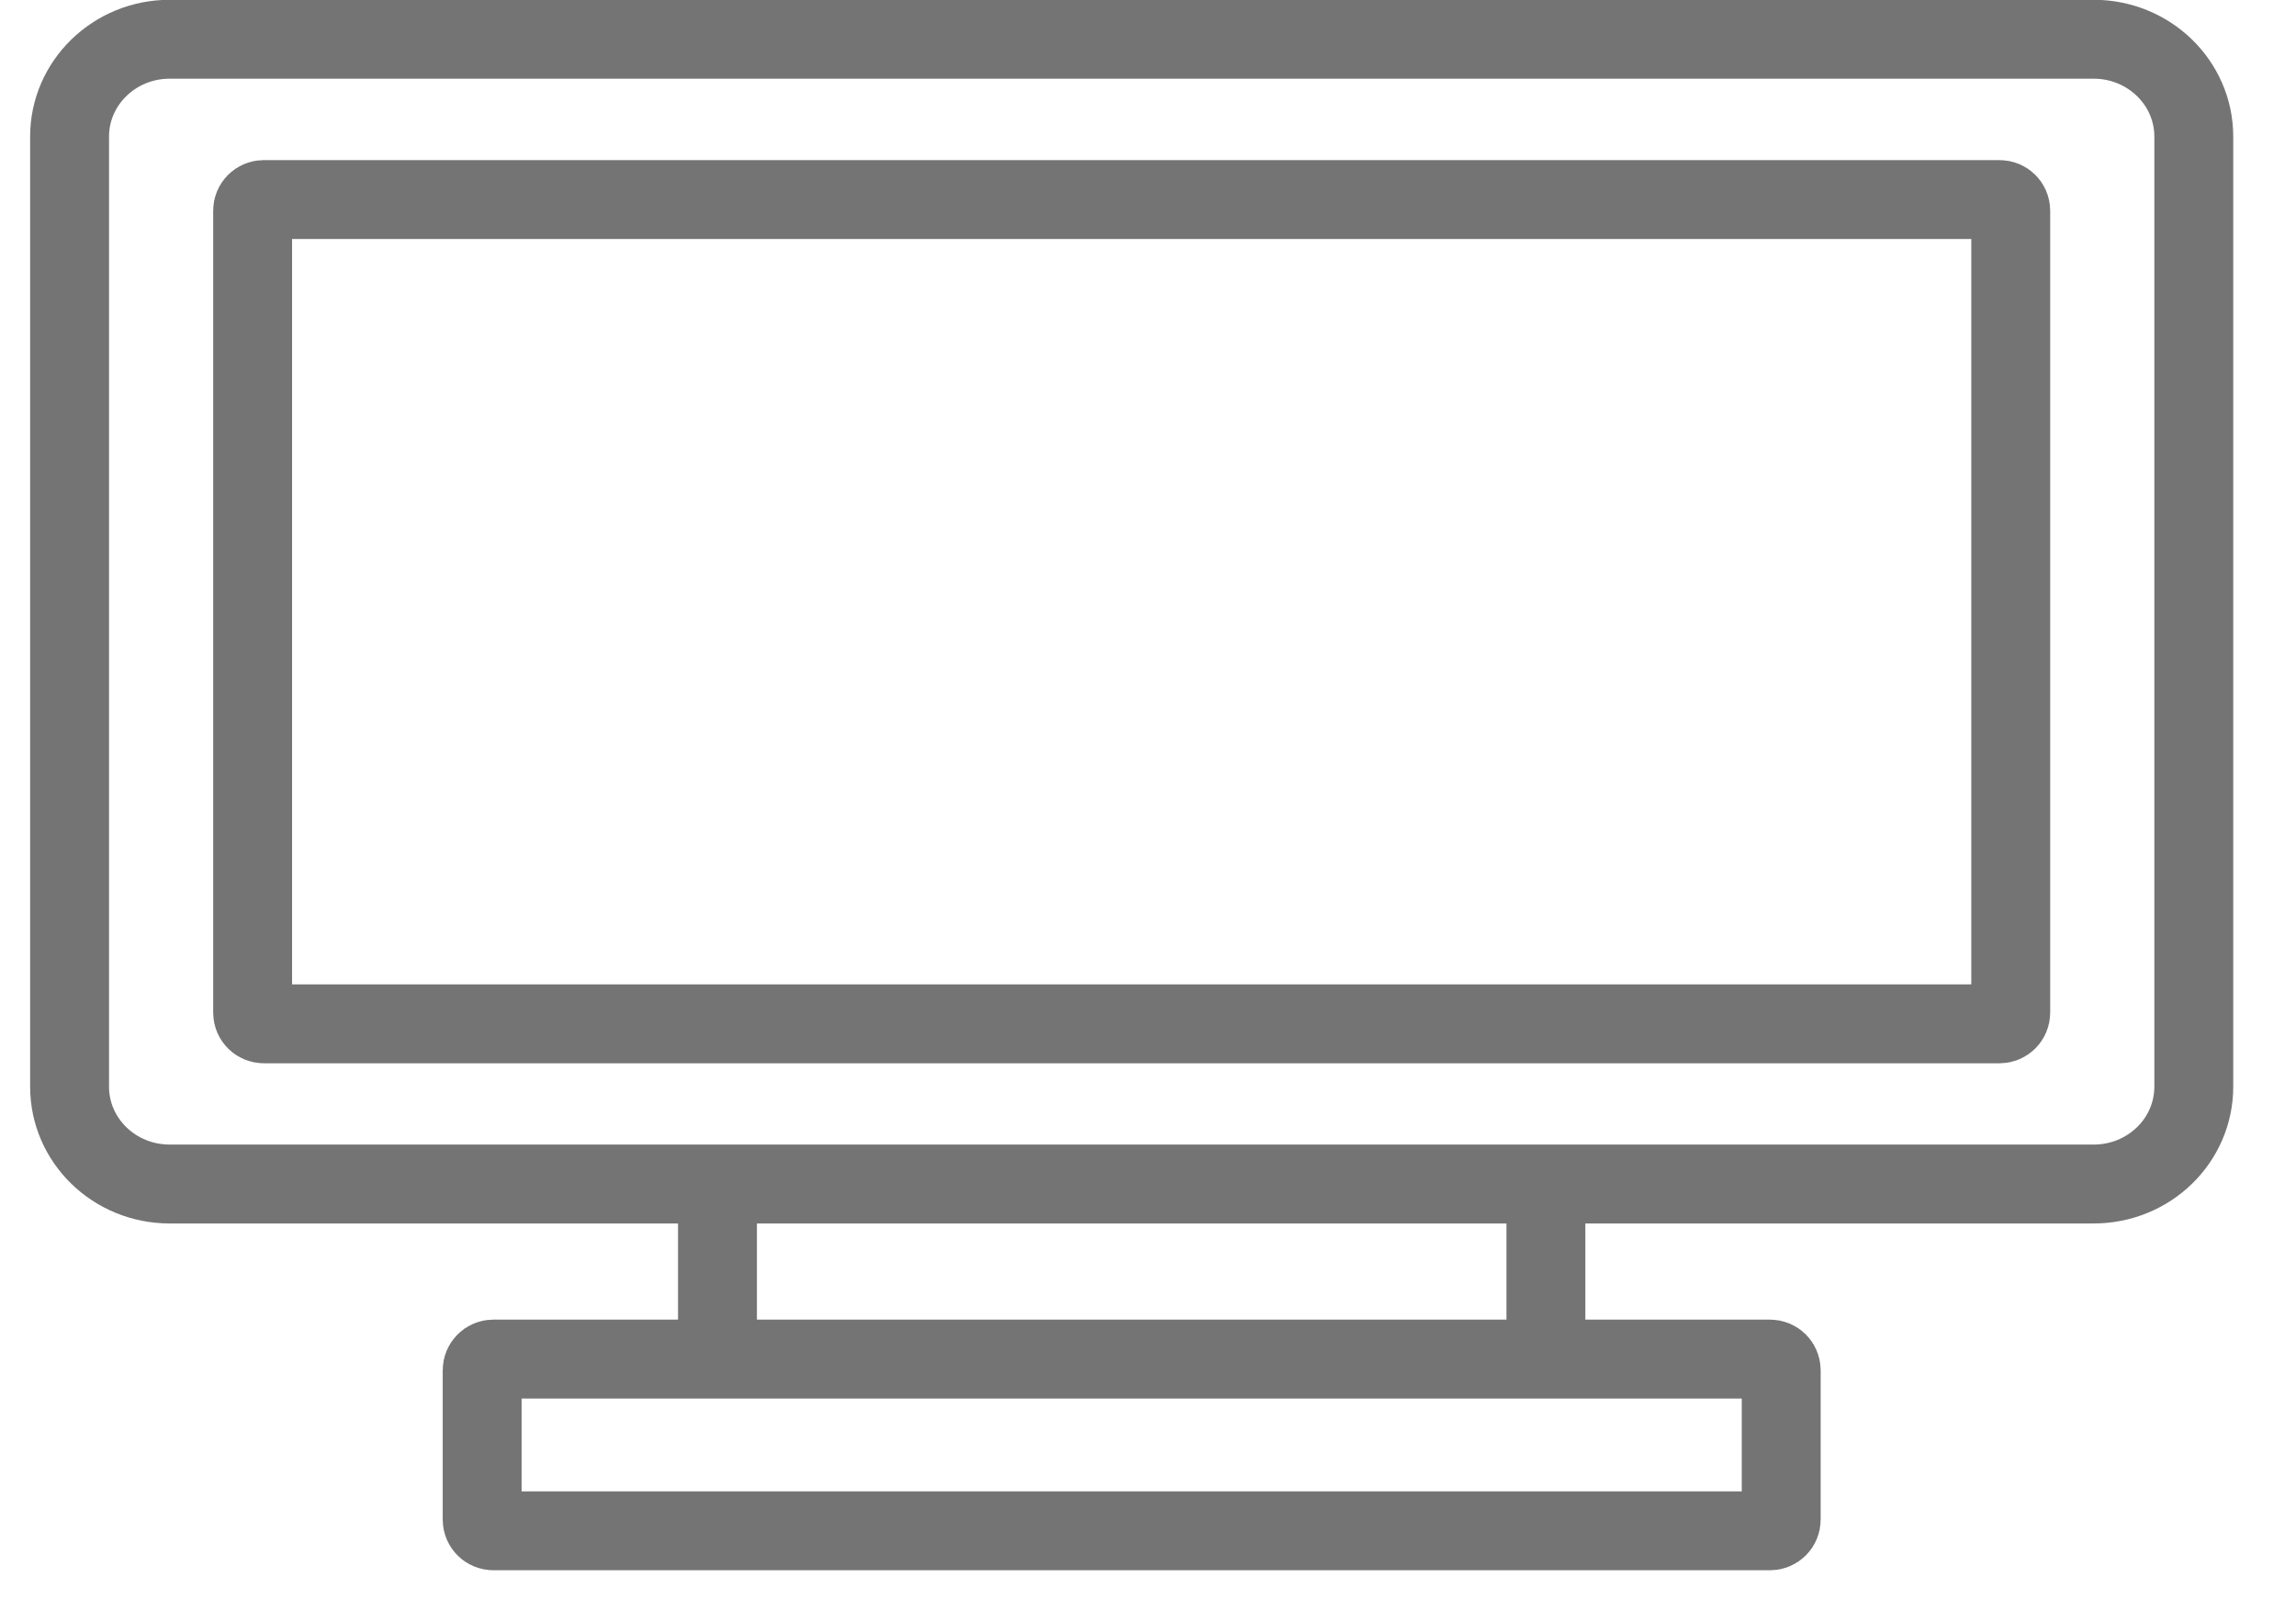 <?xml version="1.0" encoding="UTF-8"?>
<svg width="33px" height="23px" viewBox="0 0 33 23" version="1.1" xmlns="http://www.w3.org/2000/svg" xmlns:xlink="http://www.w3.org/1999/xlink">
    <!-- Generator: Sketch 52.3 (67297) - http://www.bohemiancoding.com/sketch -->
    <title>Group 11</title>
    <desc>Created with Sketch.</desc>
    <g id="Page-1" stroke="none" stroke-width="1" fill="none" fill-rule="evenodd" stroke-linecap="round">
        <g id="mobile-cao" transform="translate(-19, -310)" stroke="#747474" stroke-width="1.134">
            <g id="Group-24" transform="translate(0, 209)">
                <g id="Group-12">
                    <g id="Group-11" transform="translate(20, 101)">
                        <path d="M30.531,15.617 C30.531,16.391 29.887,17.016 29.092,17.016 L1.438,17.016 C0.644,17.016 0,16.391 0,15.617 L0,1.963 C0,1.191 0.644,0.564 1.438,0.564 L29.092,0.564 C29.887,0.564 30.531,1.191 30.531,1.963 L30.531,15.617 Z" id="Stroke-1"></path>
                        <path d="M24.601,21.84 C24.601,21.928 24.529,22 24.441,22 L6.09,22 C6.002,22 5.93,21.928 5.93,21.84 L5.93,19.692 C5.93,19.604 6.002,19.532 6.09,19.532 L24.441,19.532 C24.529,19.532 24.601,19.604 24.601,19.692 L24.601,21.84 Z" id="Stroke-3"></path>
                        <path d="M9.312,19.368 L9.312,17.23" id="Stroke-5"></path>
                        <path d="M21.219,17.276 L21.219,19.485" id="Stroke-7"></path>
                        <path d="M27.9,14.554 C27.9,14.642 27.828,14.714 27.74,14.714 L2.791,14.714 C2.703,14.714 2.631,14.642 2.631,14.554 L2.631,3.027 C2.631,2.939 2.703,2.868 2.791,2.868 L27.74,2.868 C27.828,2.868 27.9,2.939 27.9,3.027 L27.9,14.554 Z" id="Stroke-9"></path>
                    </g>
                </g>
            </g>
        </g>
    </g>
</svg>
